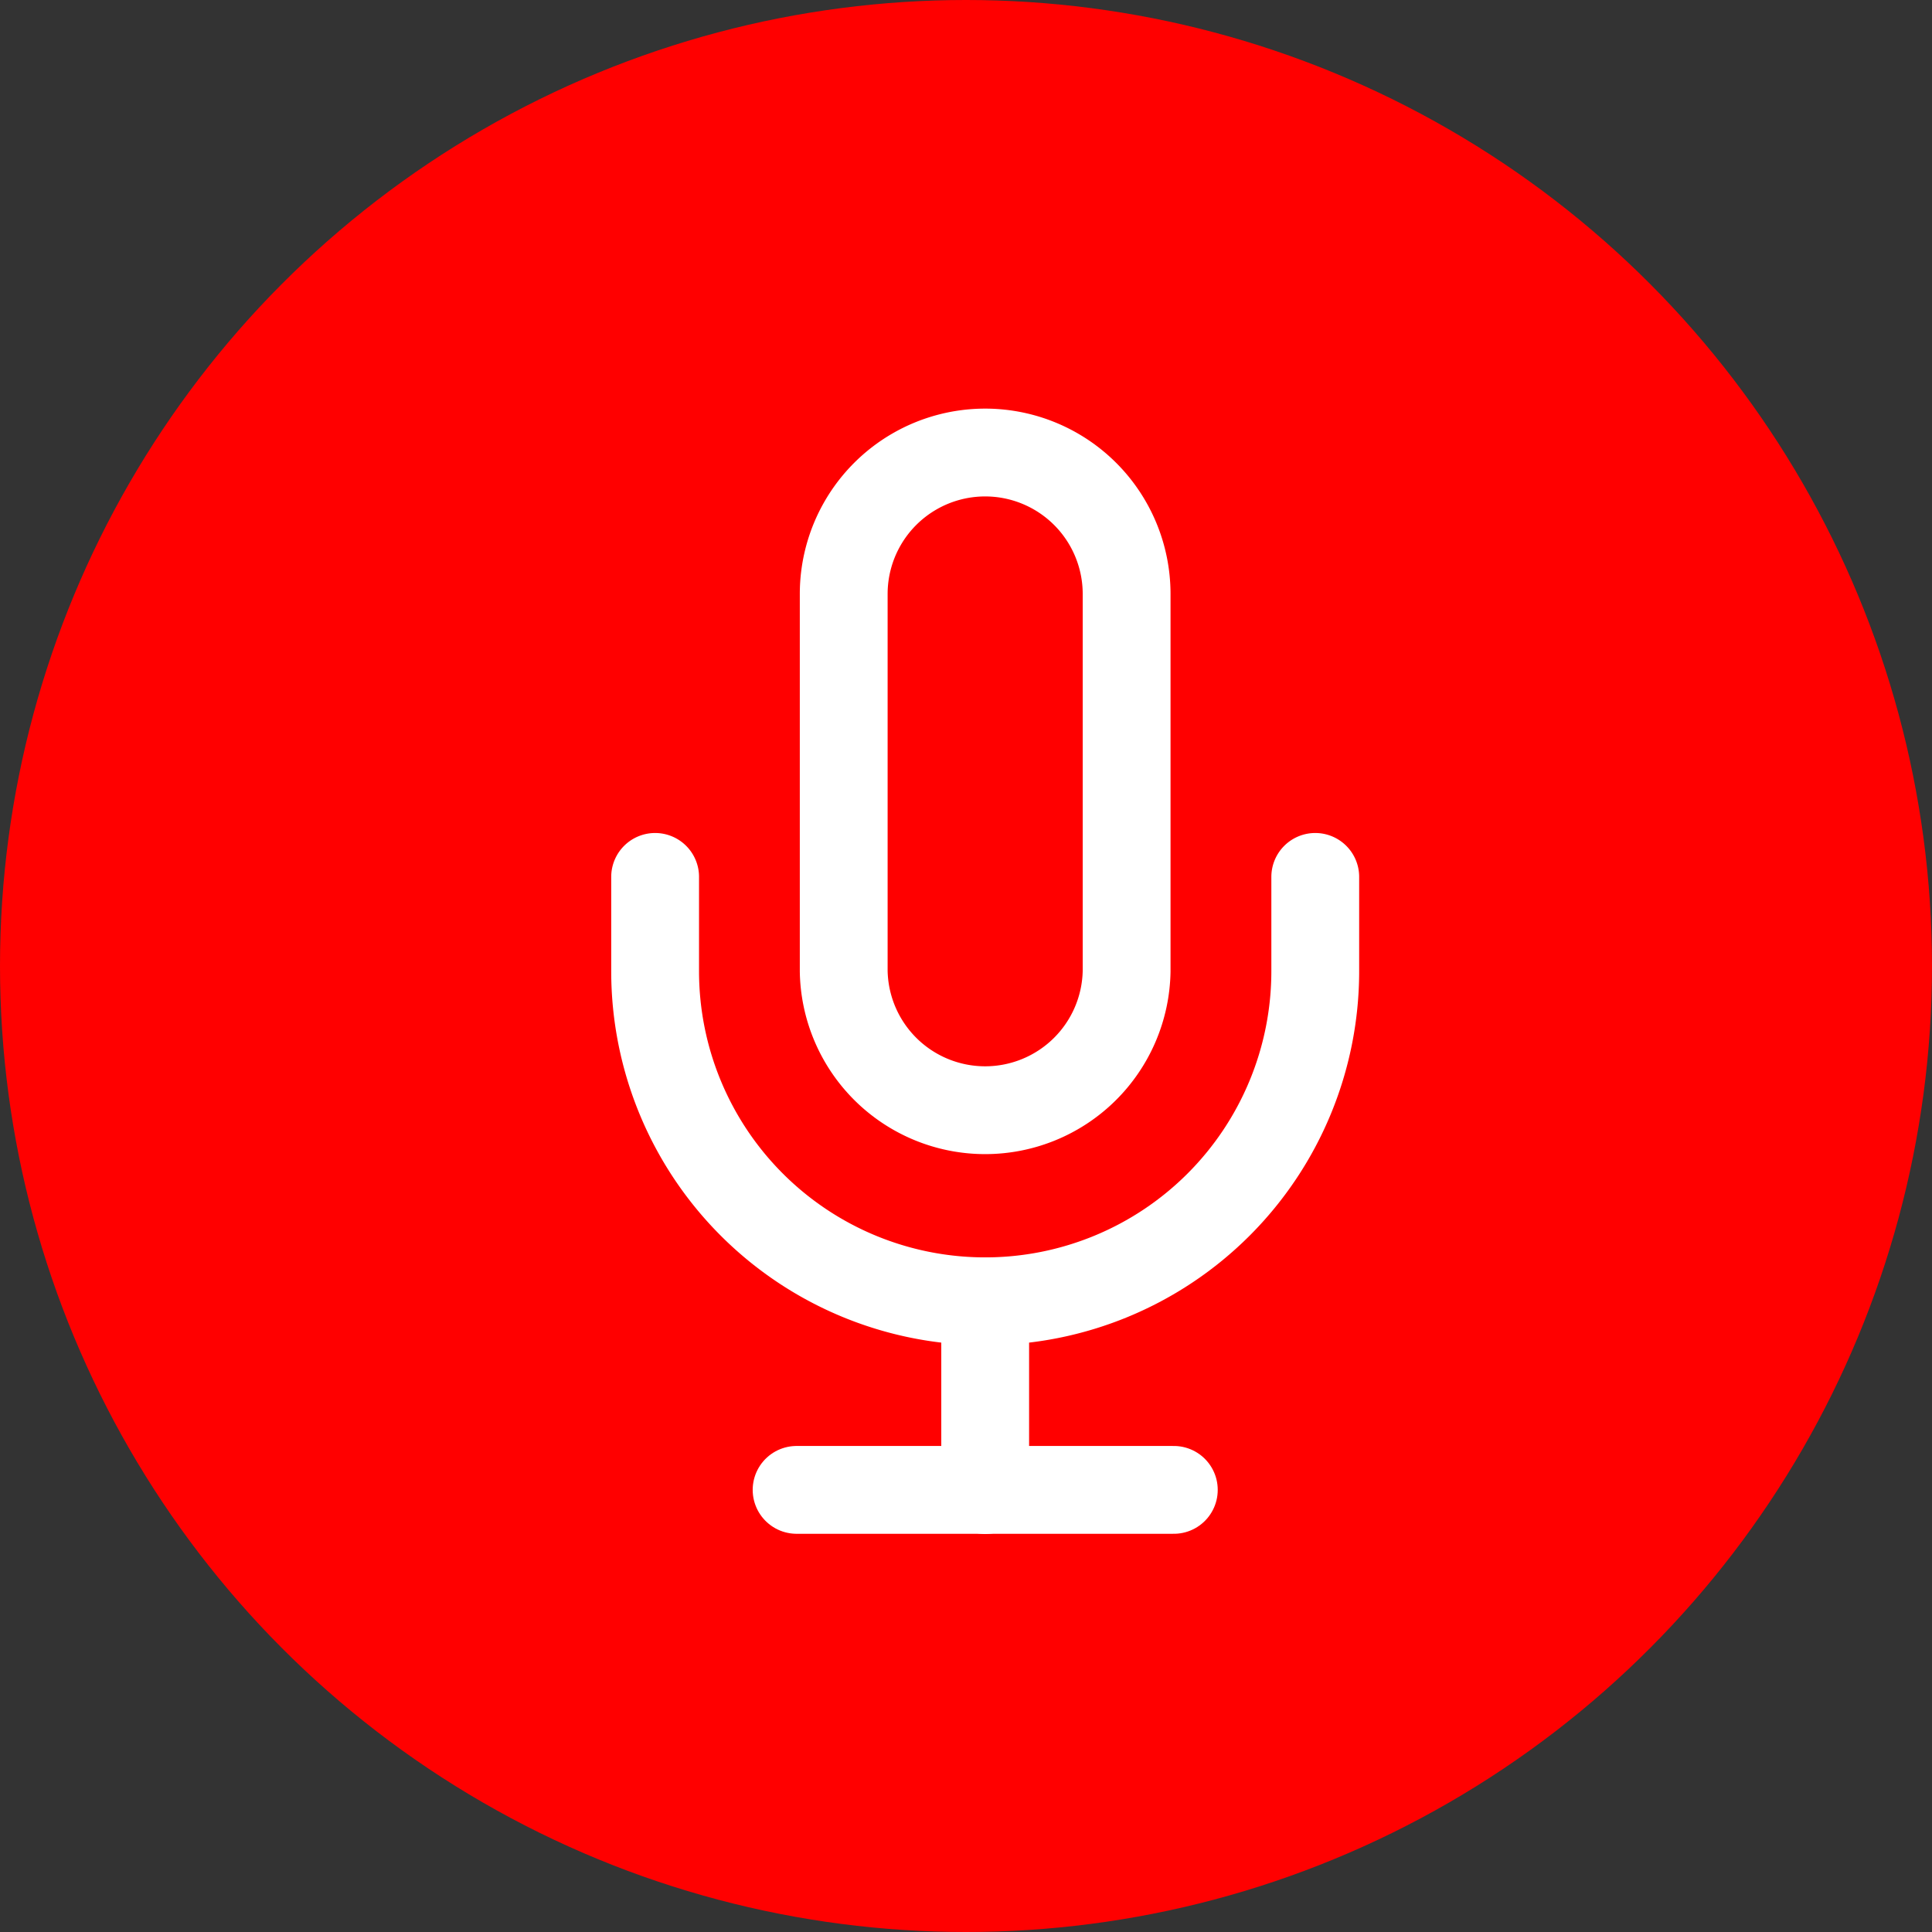 <svg xmlns="http://www.w3.org/2000/svg" width="44" height="44" viewBox="0 0 44 44">
  <rect x="0" y="0" width="44" height="44" fill="#333333" stroke="none"/>
  <g id="Group_16202" data-name="Group 16202" transform="translate(-0.108)">
    <circle id="Ellipse_154" data-name="Ellipse 154" cx="22" cy="22" r="22" transform="translate(0.108)" fill="red"/>
    <g id="Icon_feather-mic" data-name="Icon feather-mic" transform="translate(15.028 10.306)">
      <path id="Path_24649" data-name="Path 24649" d="M16.722,1.5A3.222,3.222,0,0,0,13.5,4.722v8.591a3.222,3.222,0,0,0,6.443,0V4.722A3.222,3.222,0,0,0,16.722,1.5Z" transform="translate(-9.205 -1.5)" fill="none" stroke="#fff" stroke-linecap="round" stroke-linejoin="round" stroke-width="2"/>
      <path id="Path_24650" data-name="Path 24650" d="M22.534,15v2.148a7.517,7.517,0,1,1-15.034,0V15" transform="translate(-7.5 -5.335)" fill="none" stroke="#fff" stroke-linecap="round" stroke-linejoin="round" stroke-width="2"/>
      <path id="Path_24651" data-name="Path 24651" d="M18,28.5v4.3" transform="translate(-10.483 -9.17)" fill="none" stroke="#fff" stroke-linecap="round" stroke-linejoin="round" stroke-width="2"/>
      <path id="Path_24652" data-name="Path 24652" d="M12,34.5h8.591" transform="translate(-8.778 -10.875)" fill="none" stroke="#fff" stroke-linecap="round" stroke-linejoin="round" stroke-width="2"/>
    </g>
  </g>
</svg>
